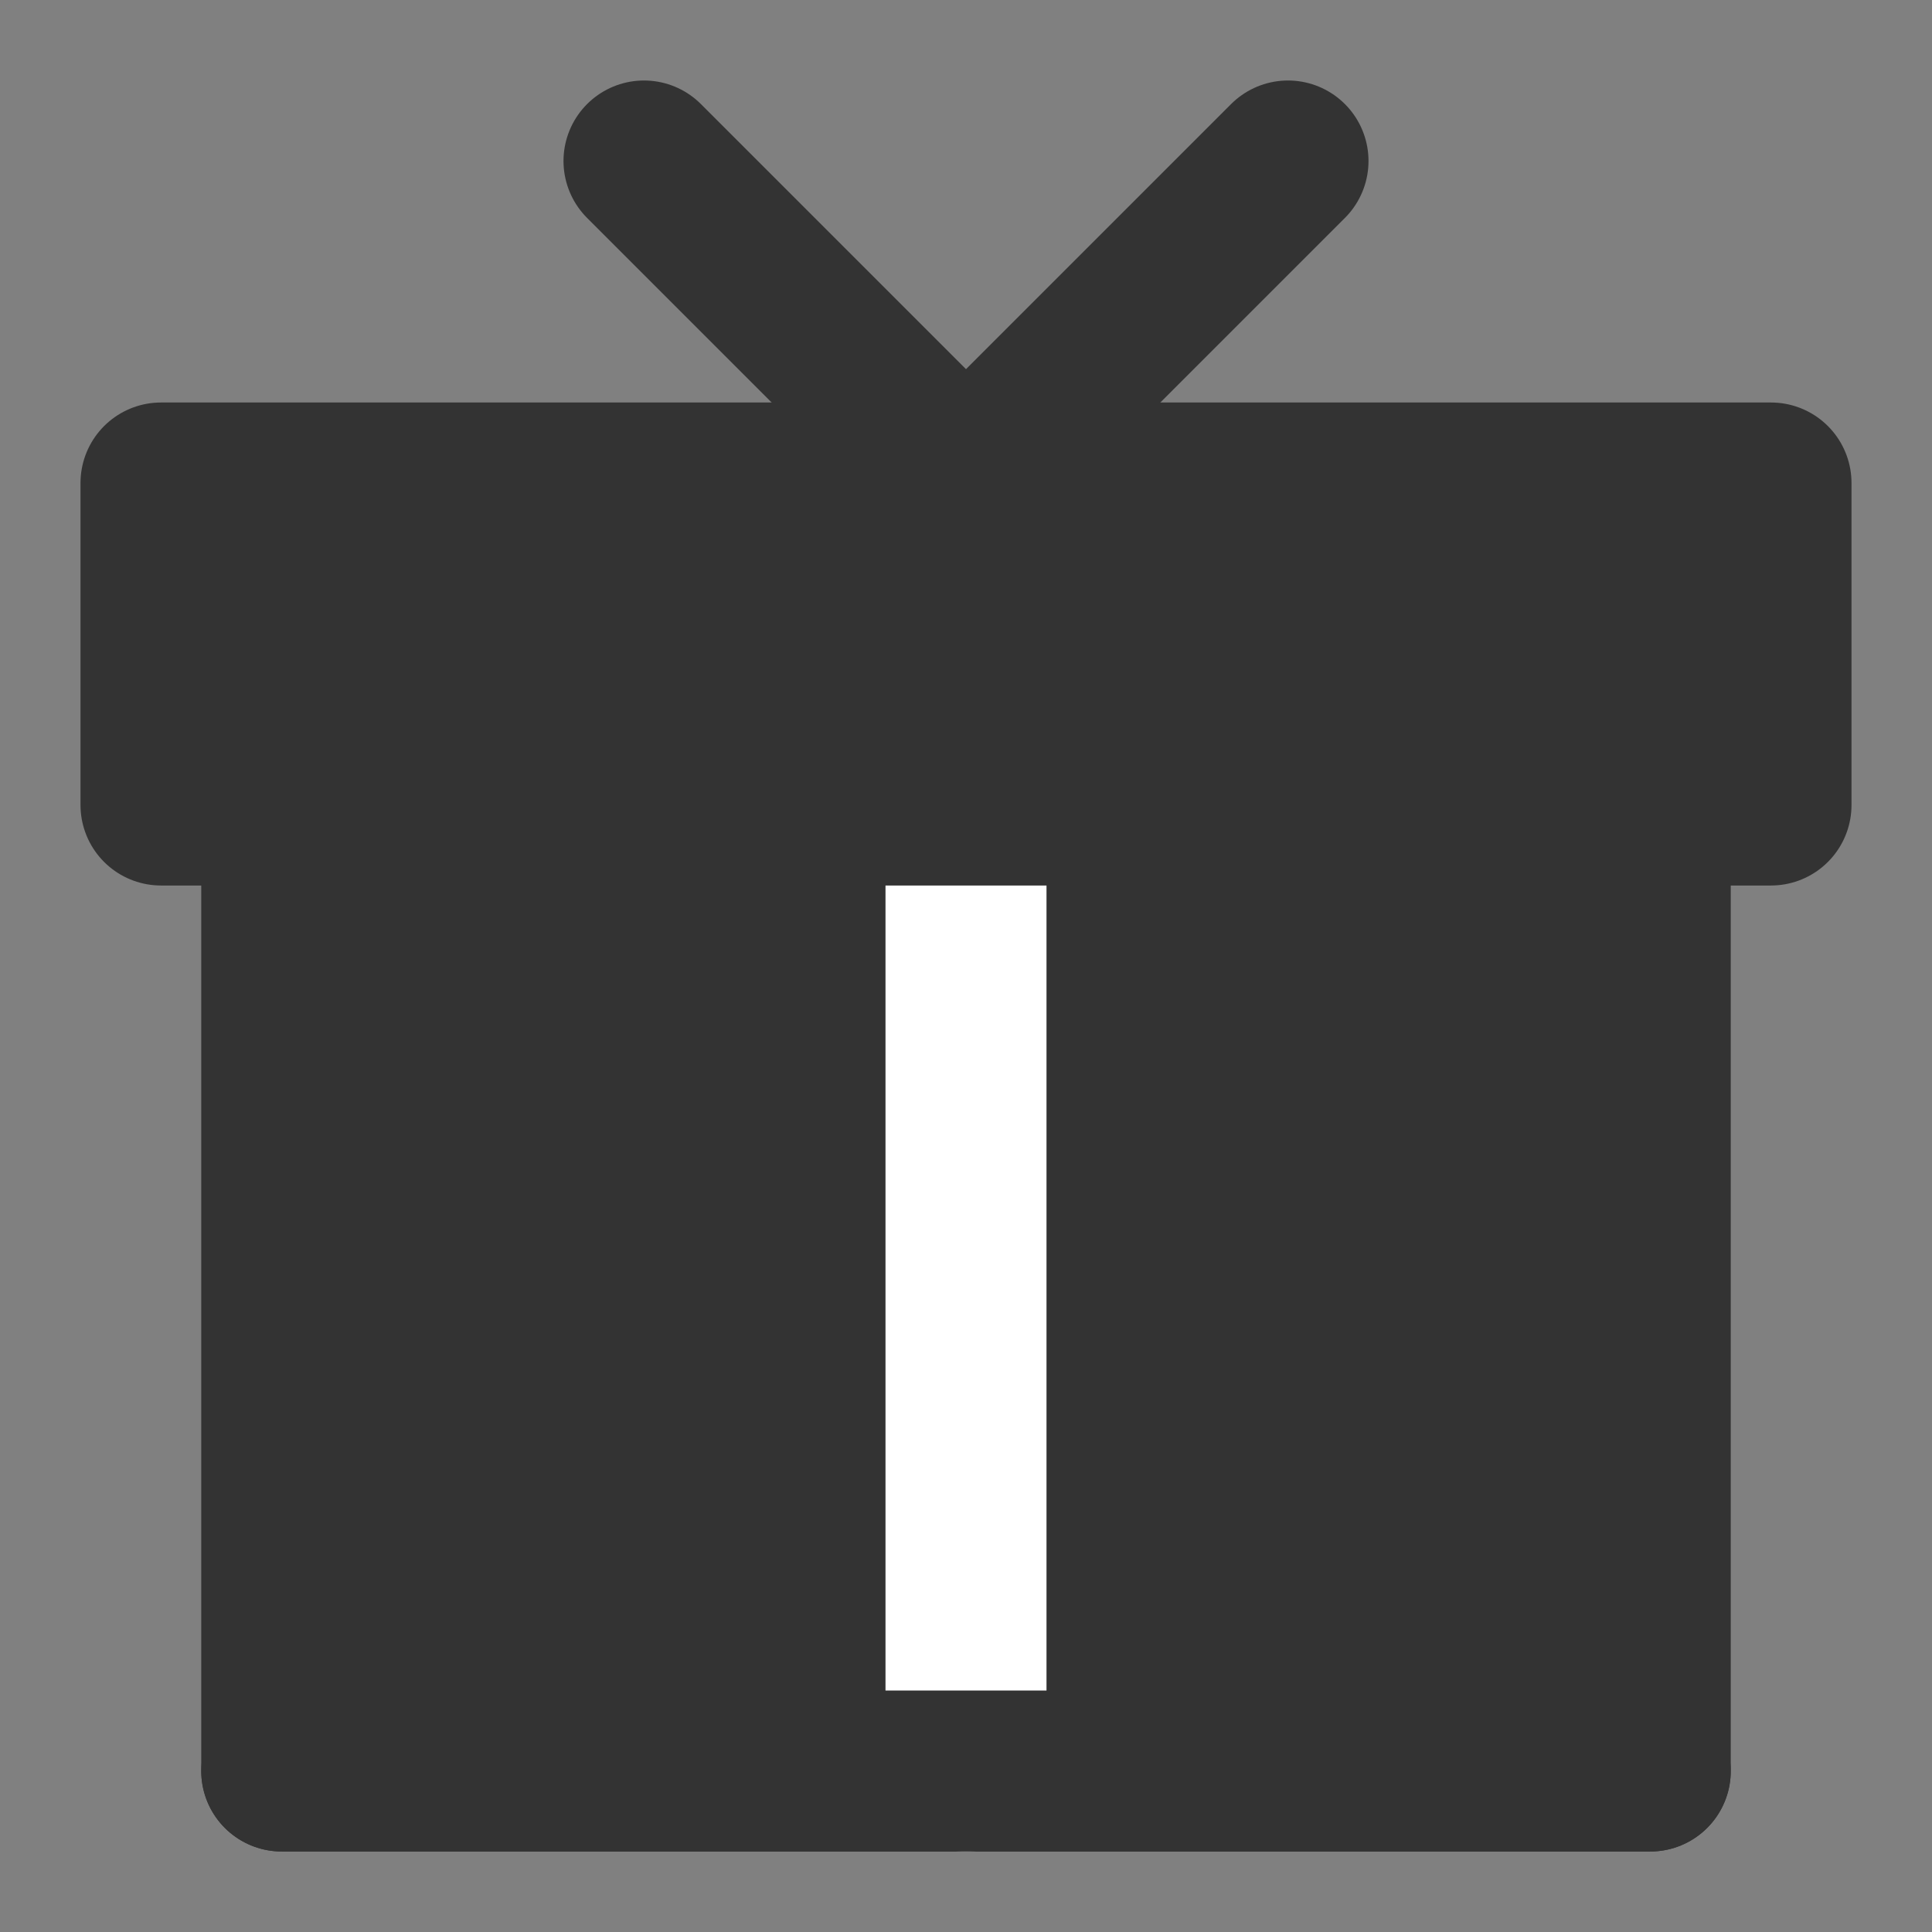 <svg width="24" height="24" viewBox="0 0 24 24" fill="none" xmlns="http://www.w3.org/2000/svg">
<rect x="0" y="0" width="24" height="24" fill="#808080" stroke="none"/>
<path d="M20.5 22V10H3.5V22H20.5Z" fill="#333333" stroke="#333333" stroke-width="2" stroke-linecap="round" stroke-linejoin="round"/>
<path d="M12 22V10" stroke="white" stroke-width="2" stroke-linecap="round" stroke-linejoin="round"/>
<path d="M20.5 22H3.5" stroke="#333333" stroke-width="2" stroke-linecap="round" stroke-linejoin="round"/>
<path d="M22 6H2V10H22V6Z" fill="#333333" stroke="#333333" stroke-width="2" stroke-linejoin="round"/>
<path d="M8 2L12 6L16 2" stroke="#333333" stroke-width="2" stroke-linecap="round" stroke-linejoin="round"/>
</svg>
